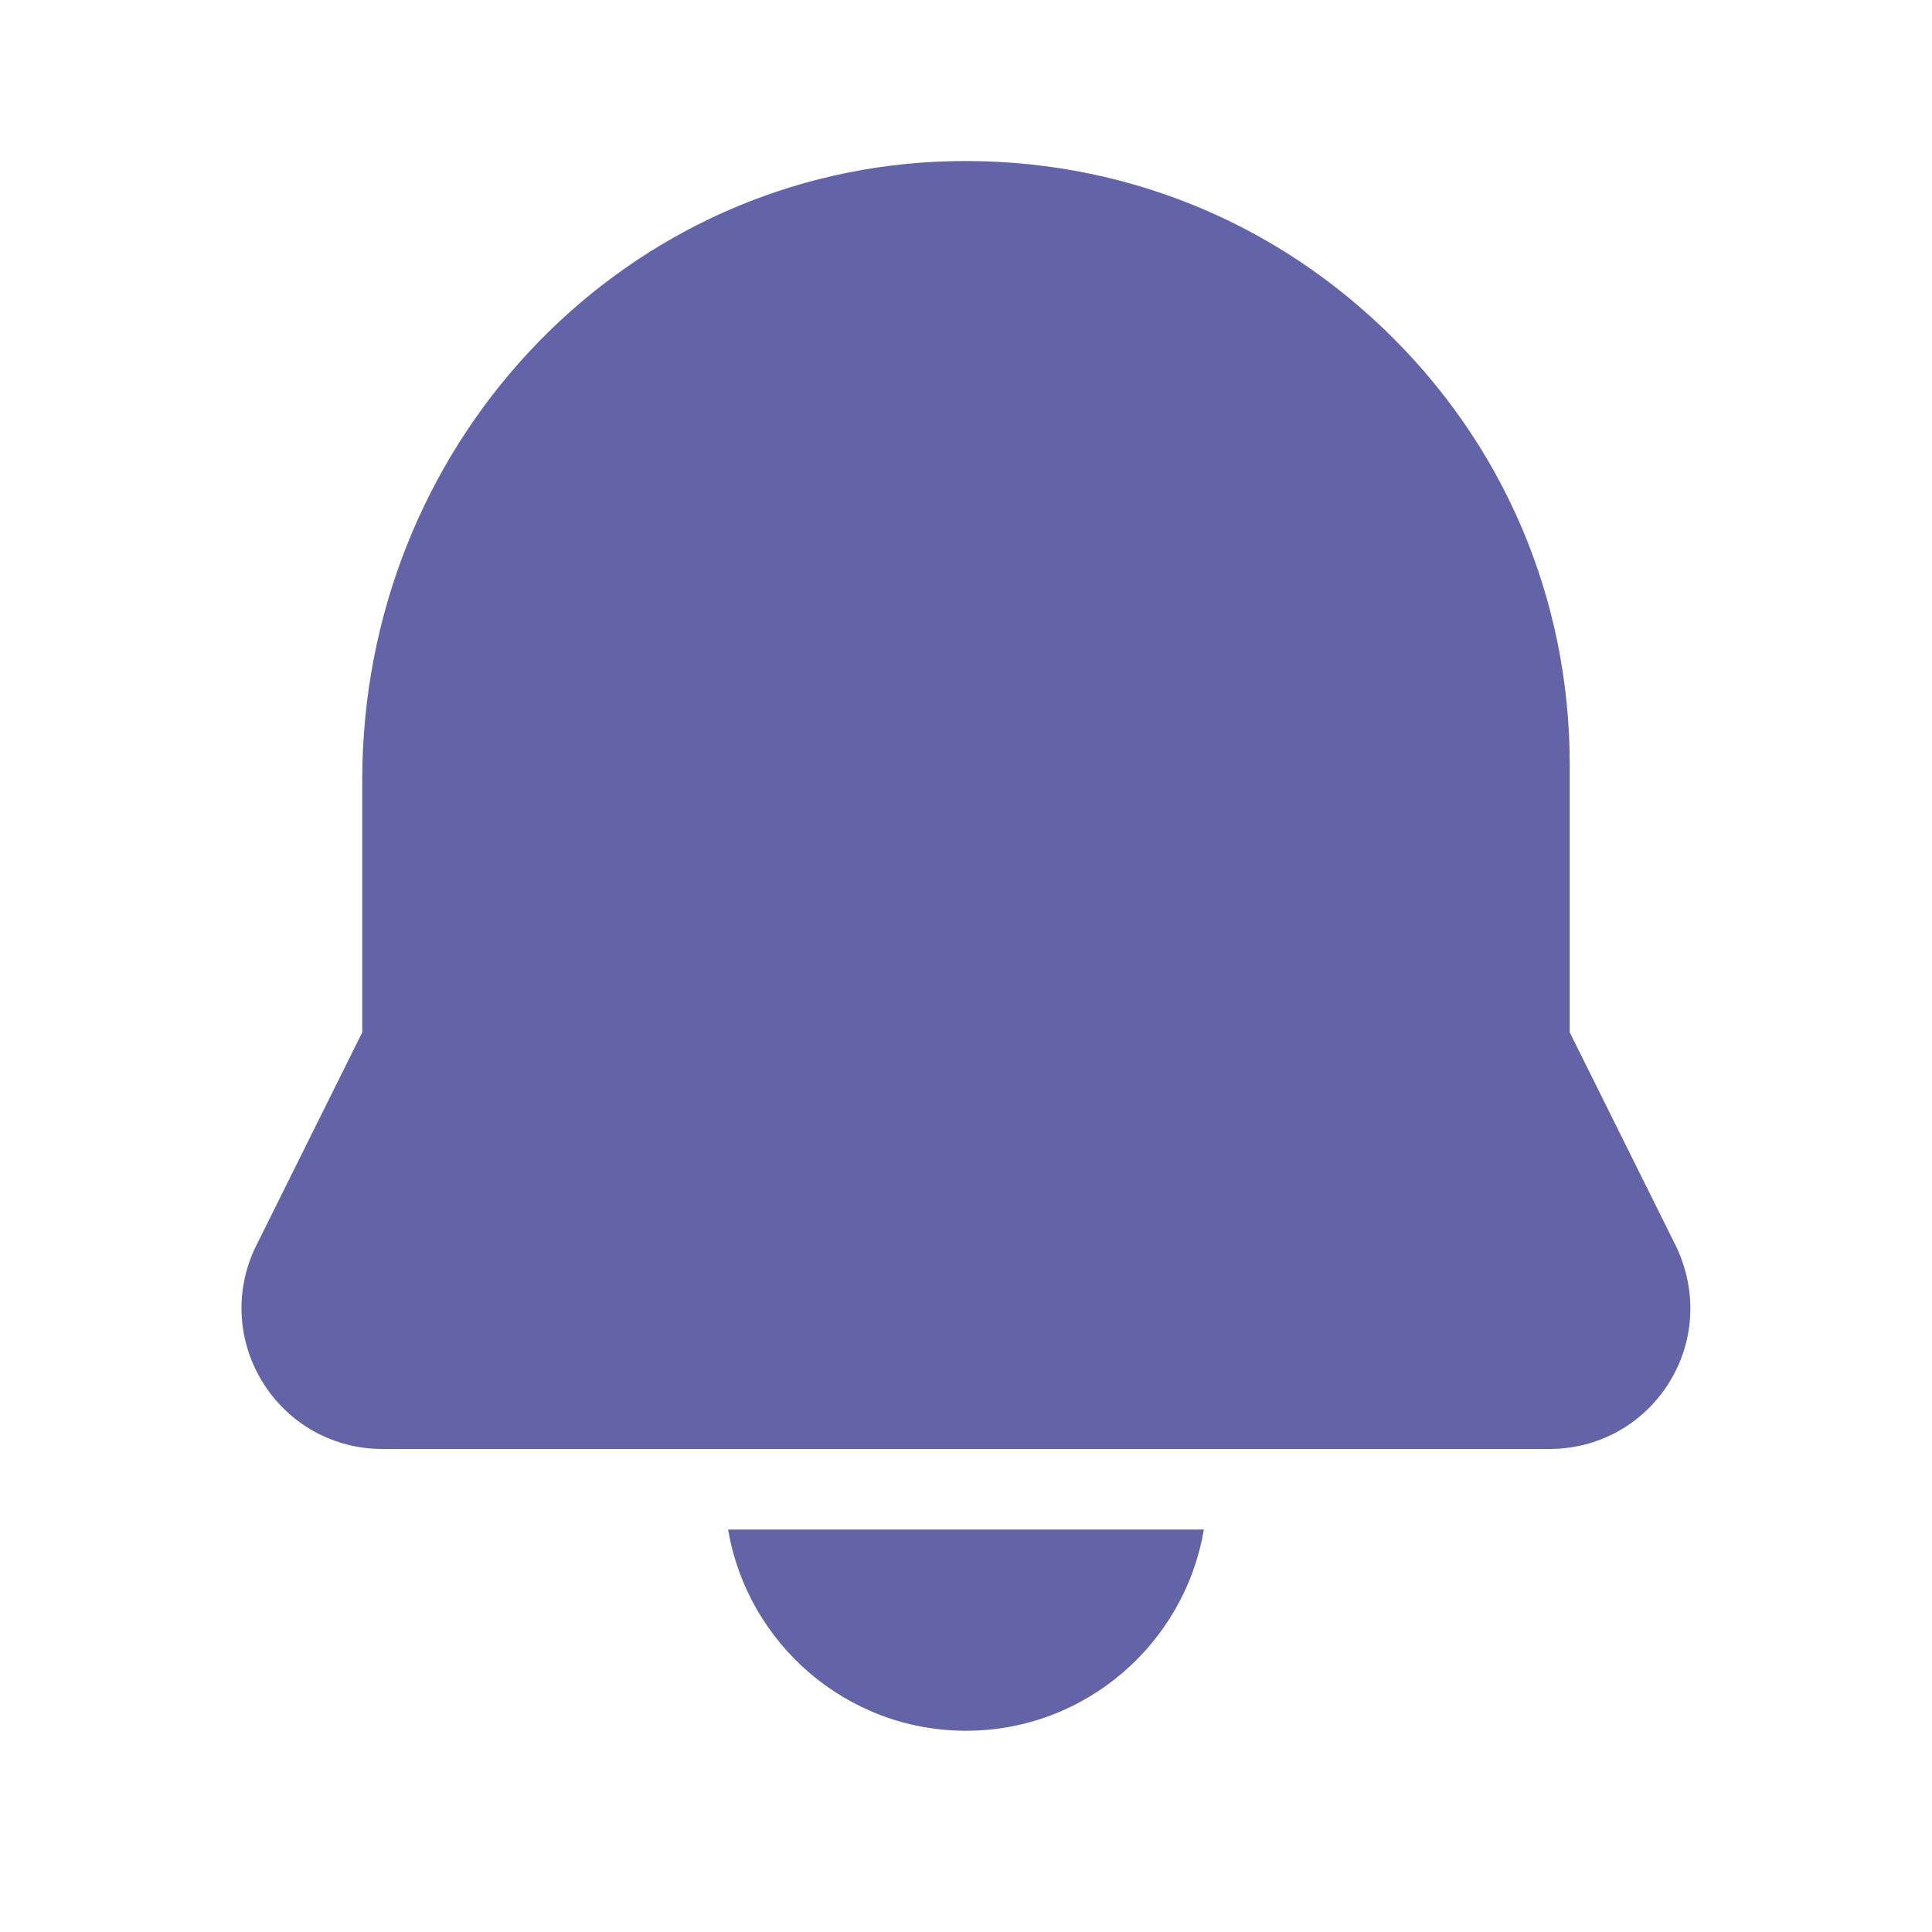 <svg xmlns="http://www.w3.org/2000/svg" x="0px" y="0px"
width="48" height="48"
viewBox="0 0 172 172"
style=" fill:#000000;"><g fill="none" fill-rule="nonzero" stroke="none" stroke-width="1" stroke-linecap="butt" stroke-linejoin="miter" stroke-miterlimit="10" stroke-dasharray="" stroke-dashoffset="0" font-family="none" font-weight="none" font-size="none" text-anchor="none" style="mix-blend-mode: normal"><path d="M0,172v-172h172v172z" fill="none"></path><g fill="#6264a7"><path d="M137.951,129h-103.902c-4.318,0 -8.277,-2.175 -10.589,-5.823c-2.311,-3.648 -2.598,-8.152 -0.76,-12.058l9.55,-19.214v-22.457c0,-29.523 22.471,-53.703 51.159,-55.054v0c14.874,-0.674 28.953,4.554 39.685,14.792c10.743,10.245 16.655,24.058 16.655,38.897v23.822l9.496,19.11c1.888,4.01 1.605,8.518 -0.706,12.165c-2.311,3.648 -6.271,5.819 -10.589,5.819zM83.664,19.766h0.036zM64.823,136.167c1.713,10.152 10.542,17.917 21.177,17.917c10.635,0 19.461,-7.765 21.177,-17.917z"></path></g></g></svg>